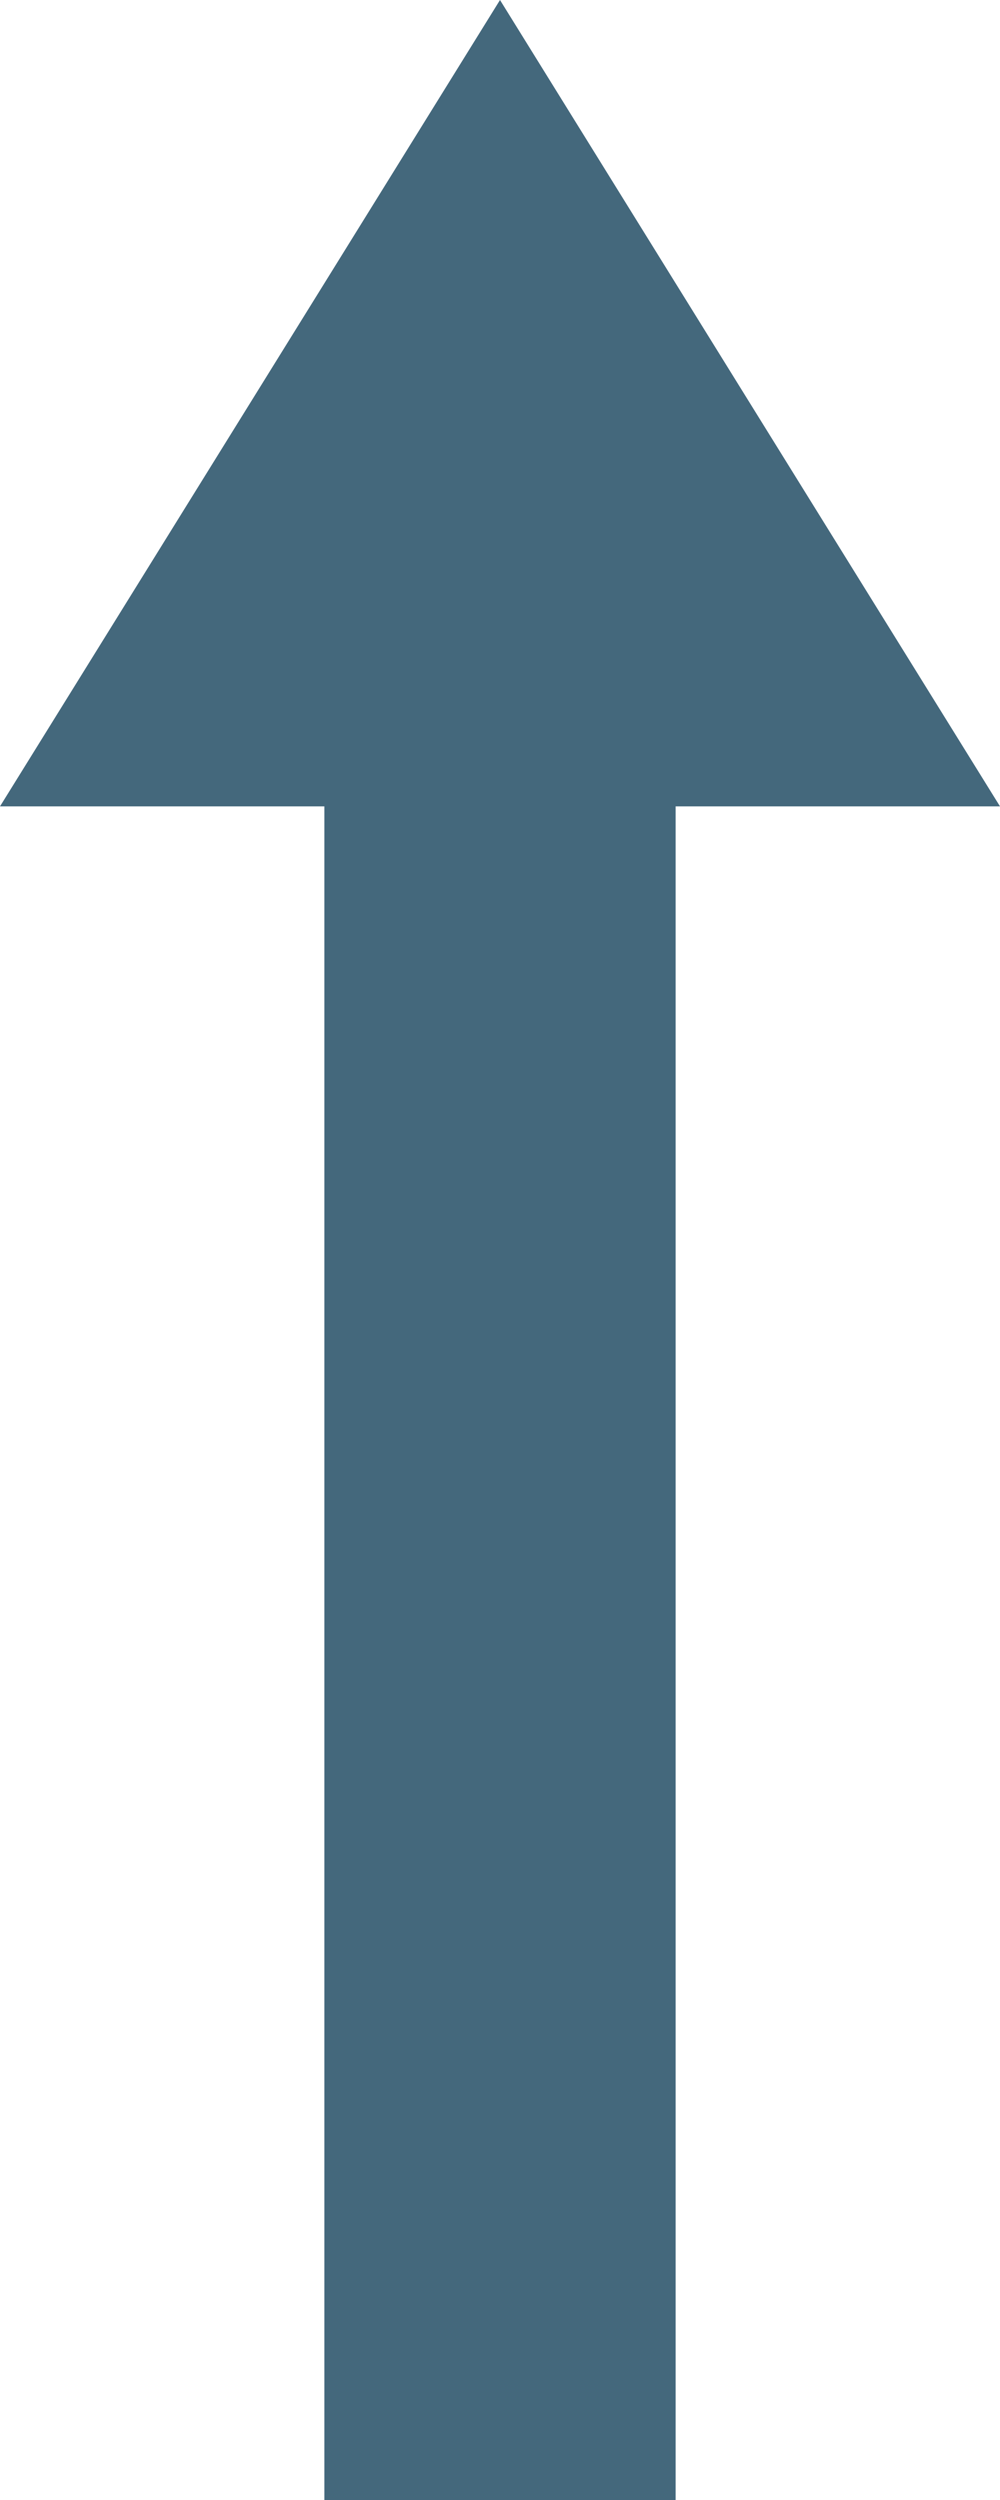 <svg width="8" height="20" viewBox="0 0 8 20" fill="none" xmlns="http://www.w3.org/2000/svg">
<path d="M-7.93631e-07 6.451L2.595 6.451L2.595 20L5.405 20L5.405 6.451L8 6.451L6 3.226L4 -1.30477e-07L2 3.226L-7.93631e-07 6.451Z" fill="#44687C"/>
</svg>
